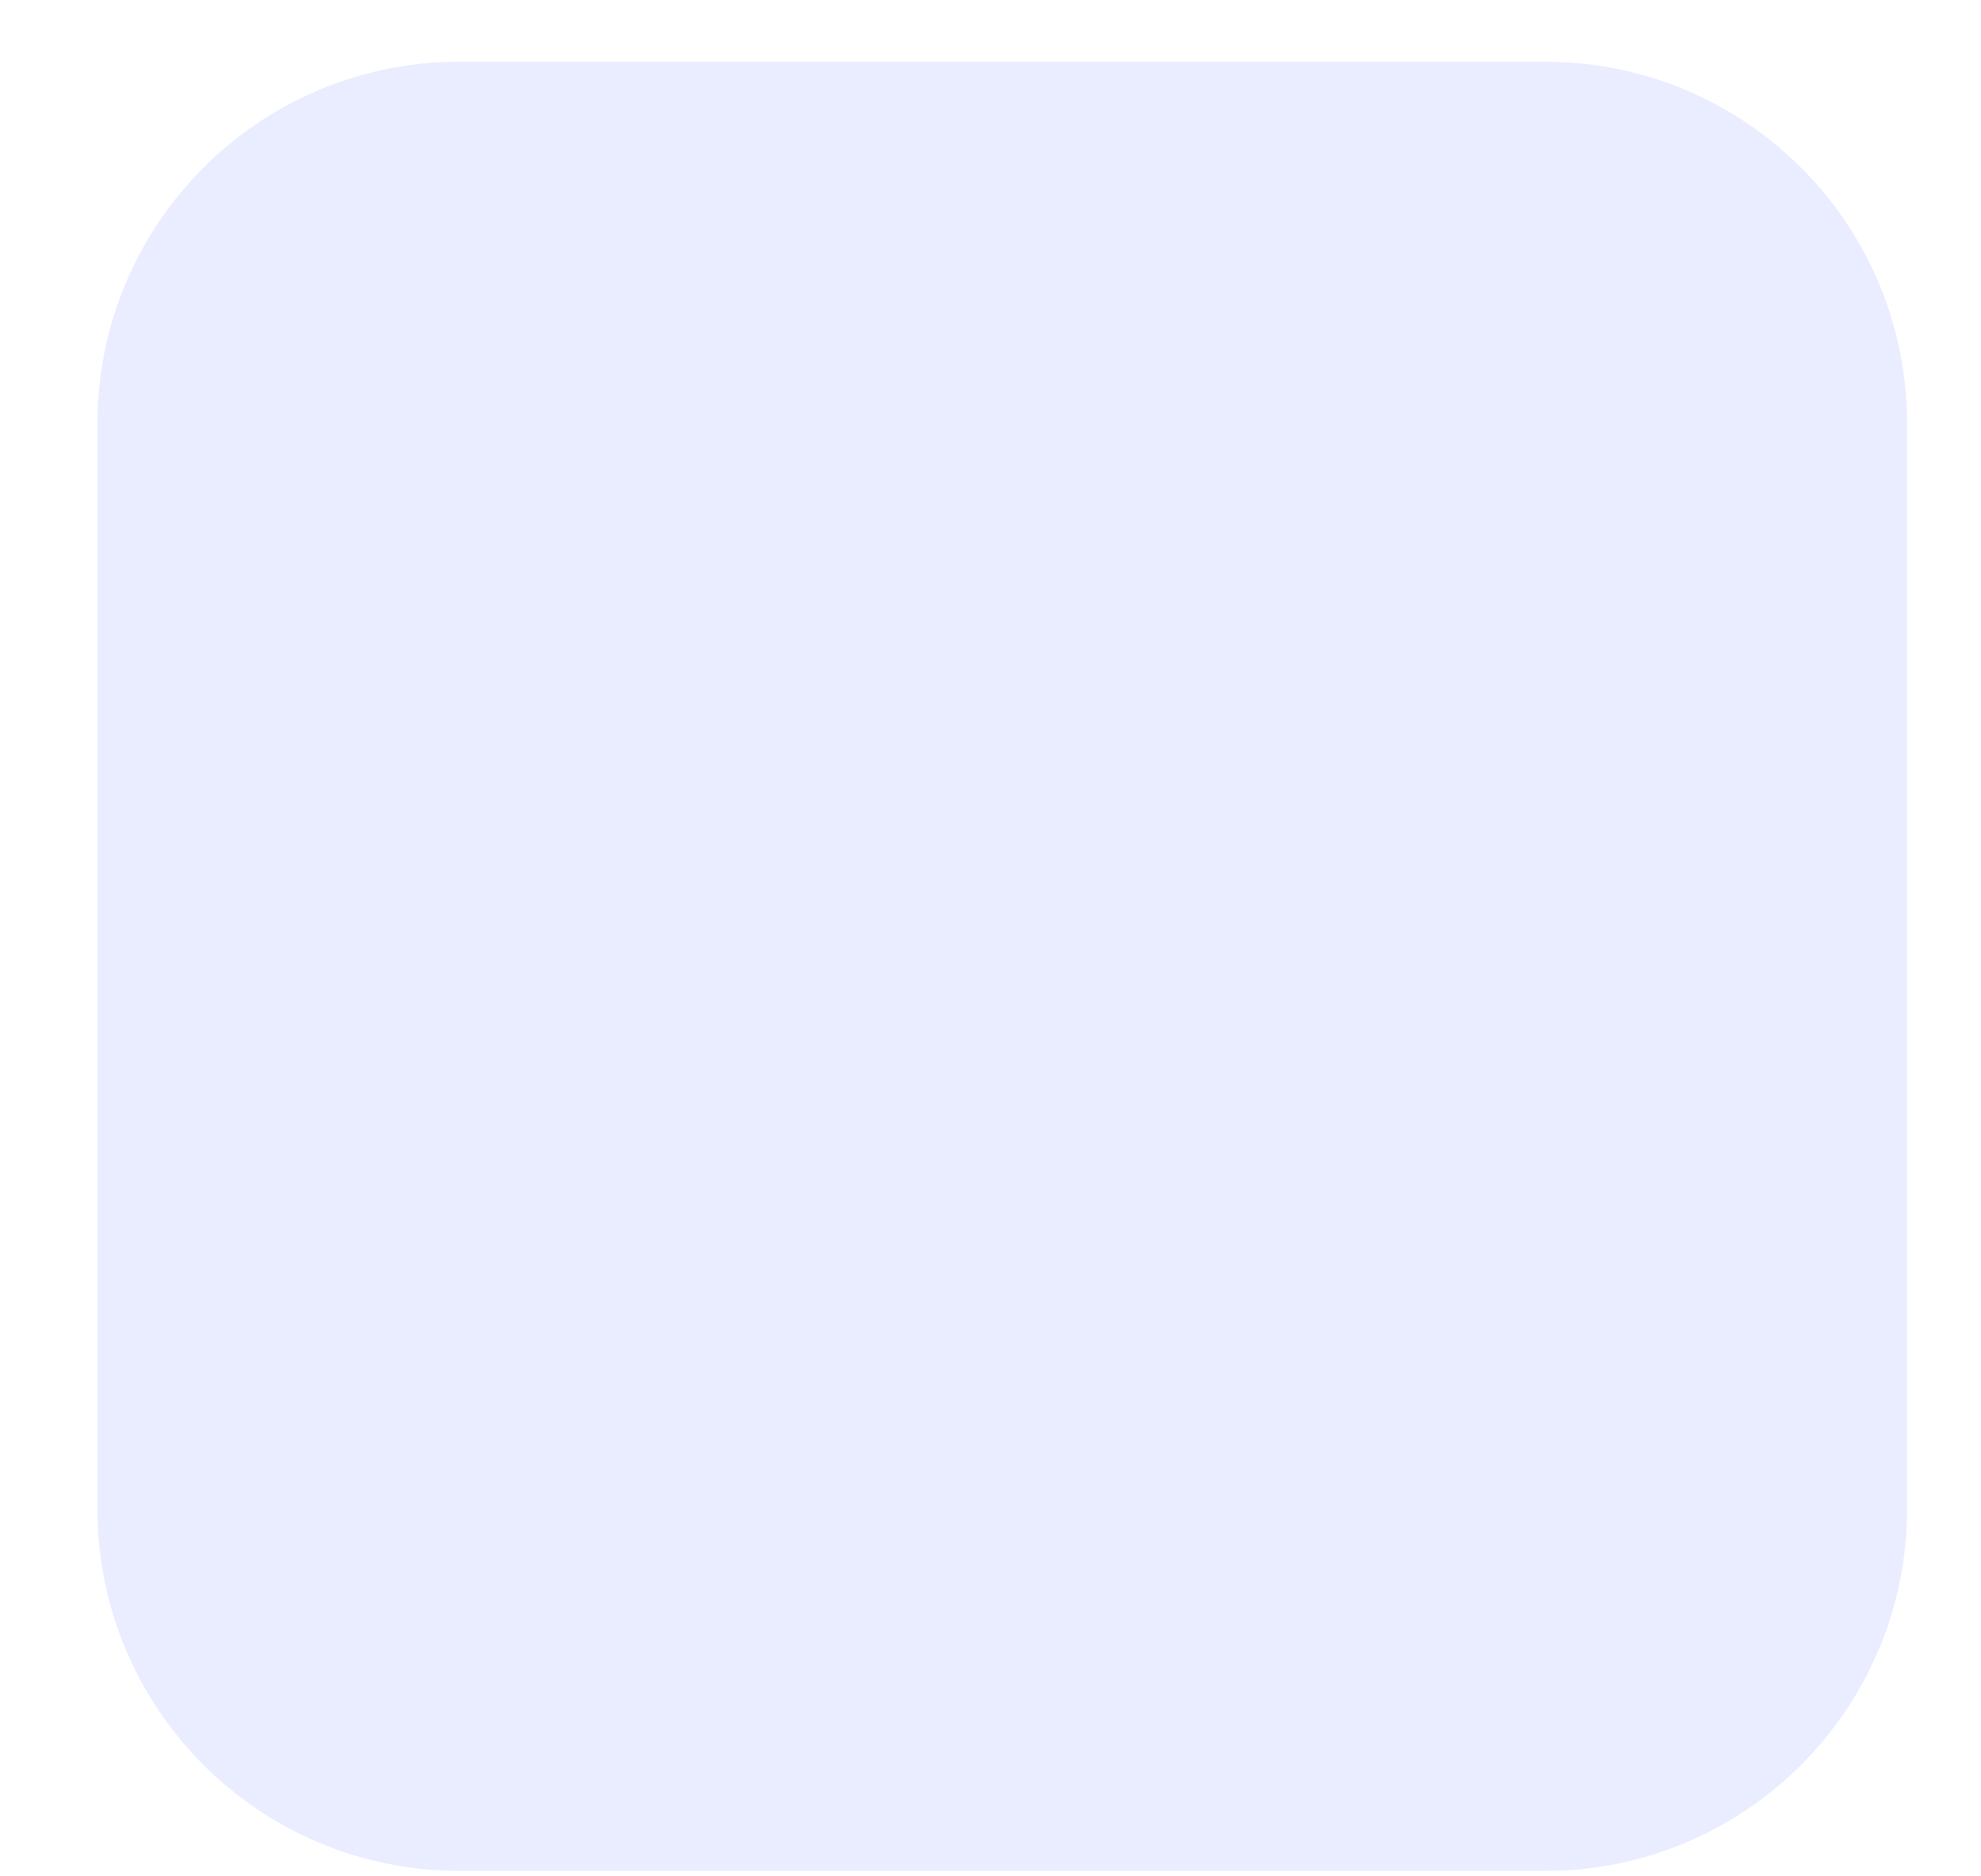 <svg width="19" height="18" viewBox="0 0 19 18" fill="none" xmlns="http://www.w3.org/2000/svg">
<path opacity="0.153" d="M14.82 0.592H4.406C2.489 0.592 0.935 2.146 0.935 4.063V14.477C0.935 16.394 2.489 17.948 4.406 17.948H14.82C16.737 17.948 18.291 16.394 18.291 14.477V4.063C18.291 2.146 16.737 0.592 14.82 0.592Z" fill="#7A89FF"/>
</svg>
